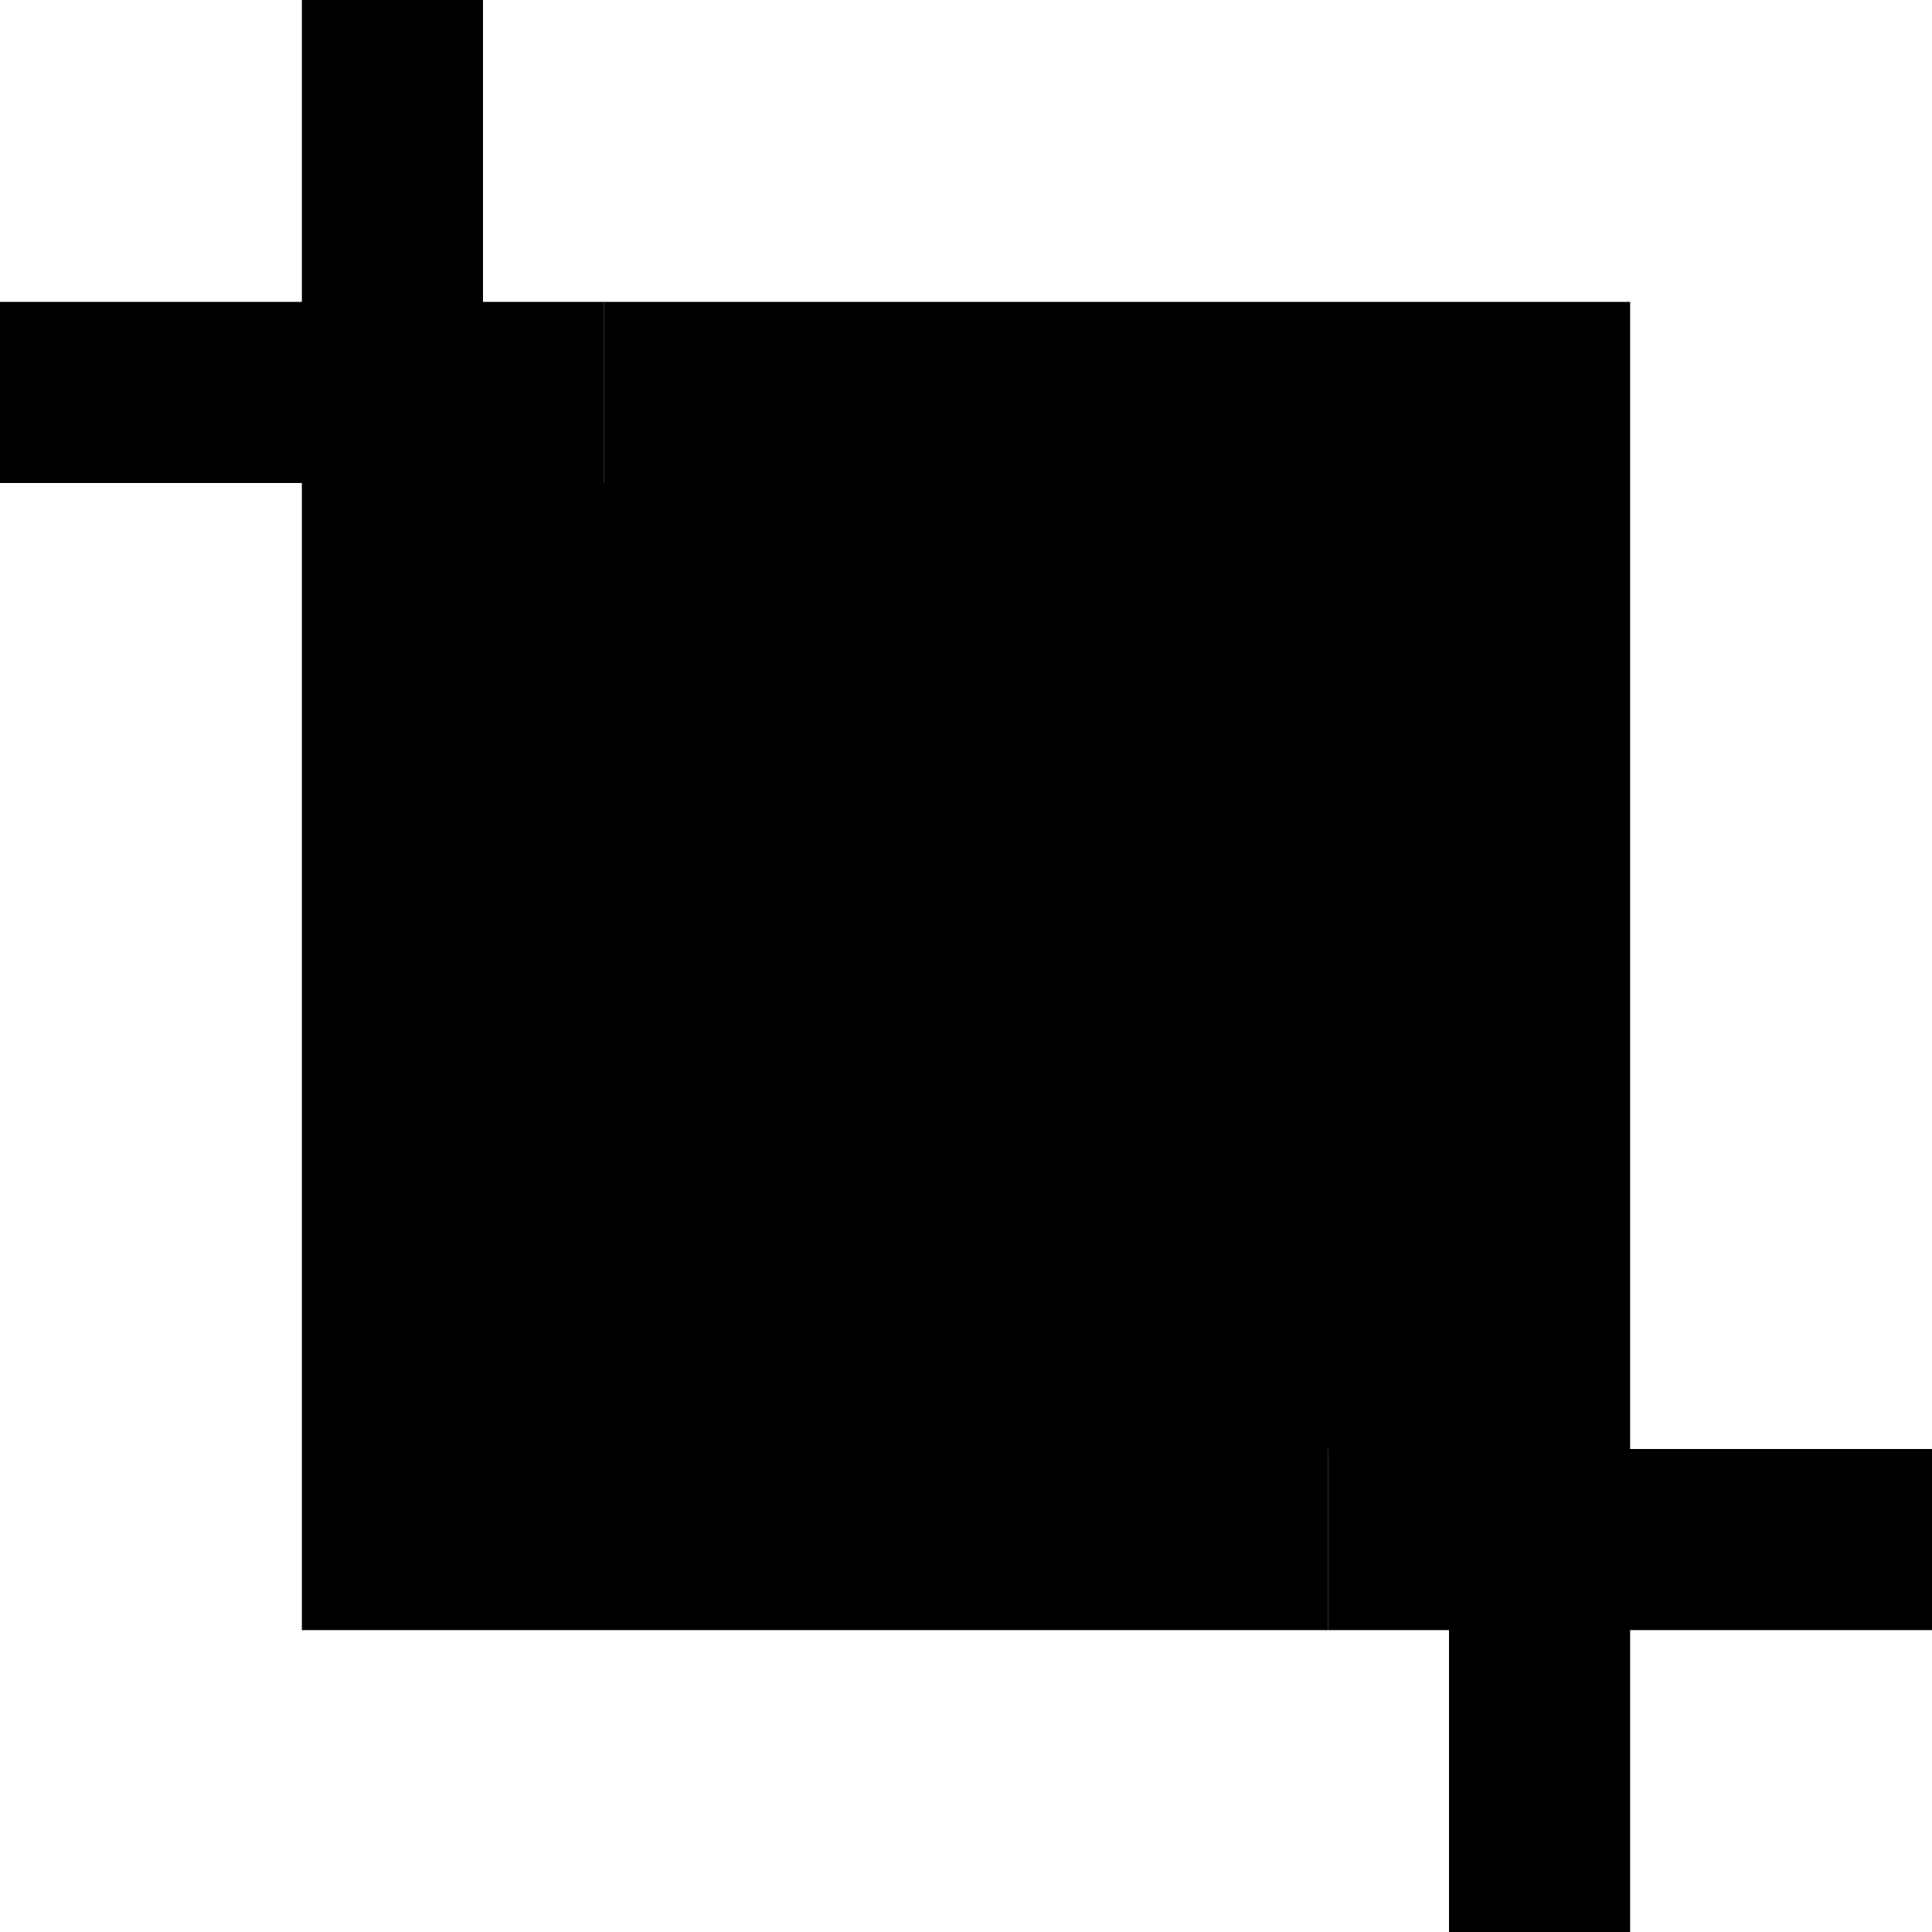 <svg xmlns="http://www.w3.org/2000/svg" viewBox="0 0 512 512"><path class="pr-icon-duotone-secondary" d="M128 80l32 0 0 48 224 0 0 304-32 0 0-48-24 0-200 0 0-304z"/><path class="pr-icon-duotone-primary" d="M128 24l0-24L80 0l0 24 0 56L24 80 0 80l0 48 24 0 56 0 0 280 0 24 24 0 224 0 24 0 0-48-24 0-200 0 0-360zM384 488l0 24 48 0 0-24 0-56 56 0 24 0 0-48-24 0-56 0 0-280 0-24-24 0L160 80l0 48 224 0 0 360z"/></svg>